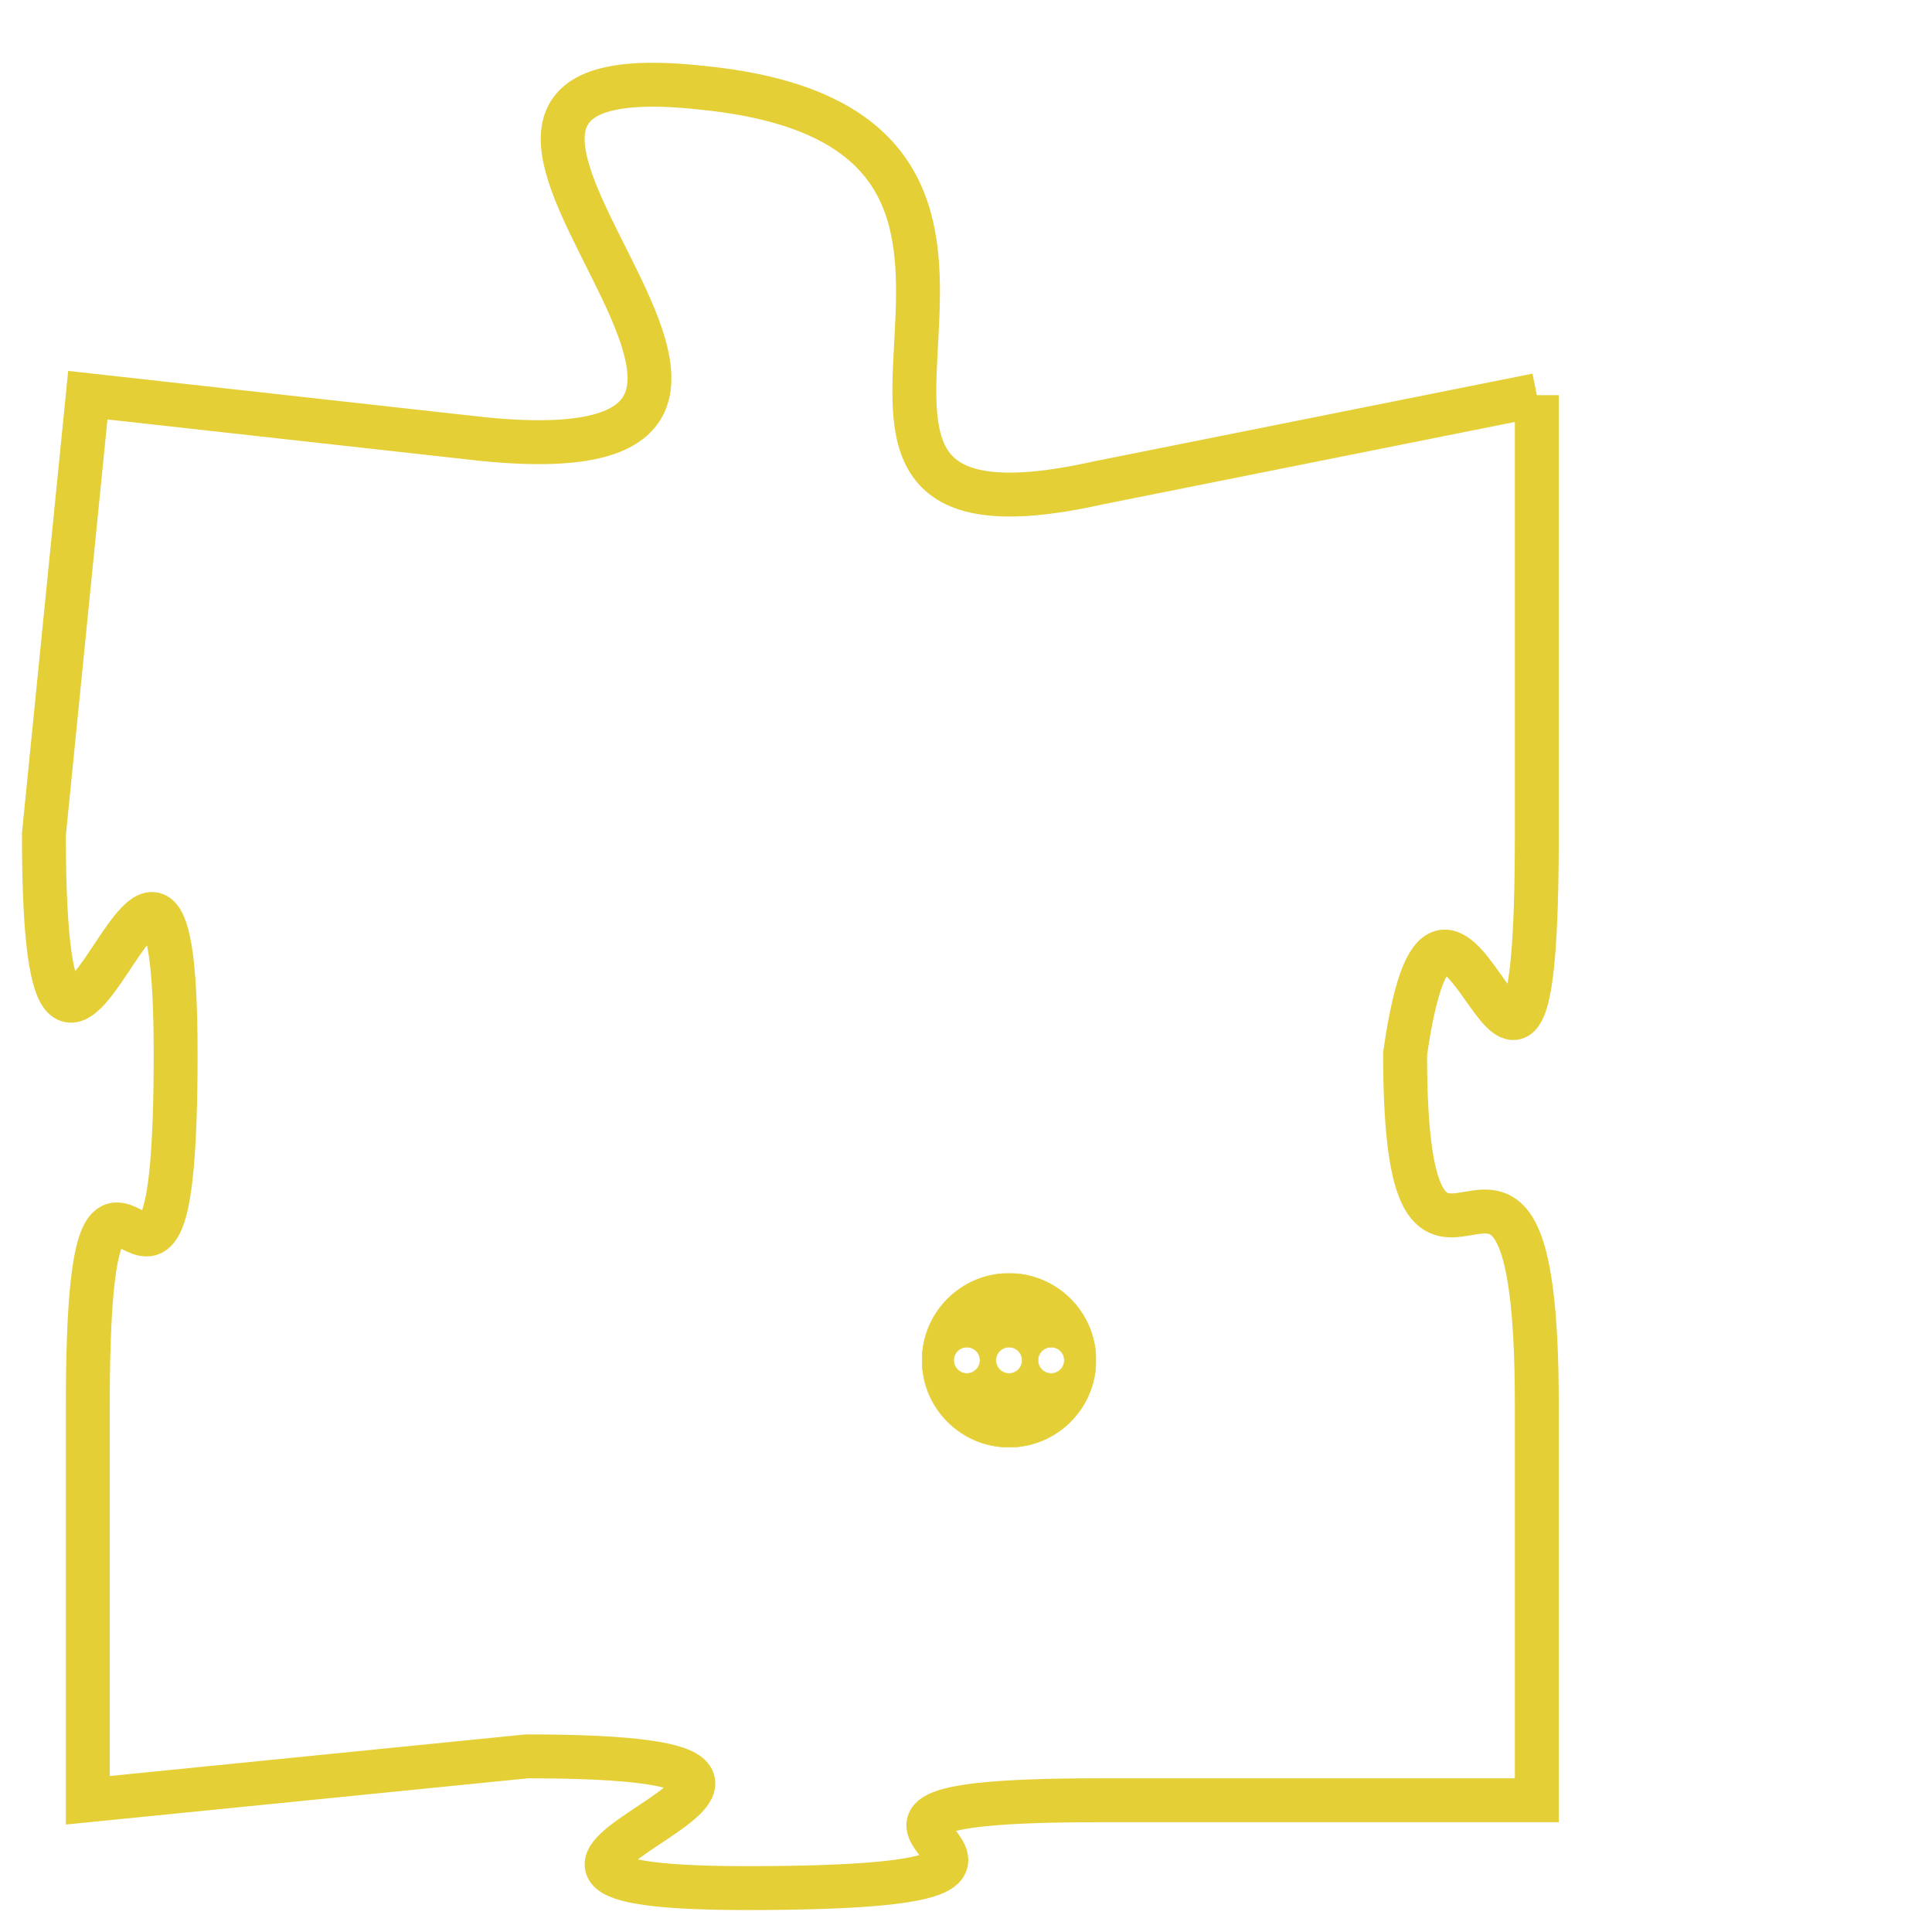 <svg version="1.1" xmlns="http://www.w3.org/2000/svg" xmlns:xlink="http://www.w3.org/1999/xlink" fill="transparent" x="0" y="0" width="350" height="350" preserveAspectRatio="xMinYMin slice"><style type="text/css">.links{fill:transparent;stroke: #E4CF37;}.links:hover{fill:#63D272; opacity:0.4;}</style><defs><g id="allt"><path id="t5521" d="M2046,1344 L2036,1346 C2027,1348 2037,1338 2027,1337 C2018,1336 2032,1346 2022,1345 L2013,1344 2013,1344 L2012,1354 C2012,1364 2015,1350 2015,1359 C2015,1368 2013,1358 2013,1367 L2013,1376 2013,1376 L2023,1375 C2033,1375 2019,1378 2028,1378 C2038,1378 2027,1376 2036,1376 L2046,1376 2046,1376 L2046,1367 C2046,1358 2043,1367 2043,1359 C2044,1352 2046,1364 2046,1354 L2046,1344"/></g><clipPath id="c" clipRule="evenodd" fill="transparent"><use href="#t5521"/></clipPath></defs><svg viewBox="2011 1335 36 44" preserveAspectRatio="xMinYMin meet"><svg width="4380" height="2430"><g><image crossorigin="anonymous" x="0" y="0" href="https://nftpuzzle.license-token.com/assets/completepuzzle.svg" width="100%" height="100%" /><g class="links"><use href="#t5521"/></g></g></svg><svg x="2032" y="1364" height="9%" width="9%" viewBox="0 0 330 330"><g><a xlink:href="https://nftpuzzle.license-token.com/" class="links"><title>See the most innovative NFT based token software licensing project</title><path fill="#E4CF37" id="more" d="M165,0C74.019,0,0,74.019,0,165s74.019,165,165,165s165-74.019,165-165S255.981,0,165,0z M85,190 c-13.785,0-25-11.215-25-25s11.215-25,25-25s25,11.215,25,25S98.785,190,85,190z M165,190c-13.785,0-25-11.215-25-25 s11.215-25,25-25s25,11.215,25,25S178.785,190,165,190z M245,190c-13.785,0-25-11.215-25-25s11.215-25,25-25 c13.785,0,25,11.215,25,25S258.785,190,245,190z"></path></a></g></svg></svg></svg>